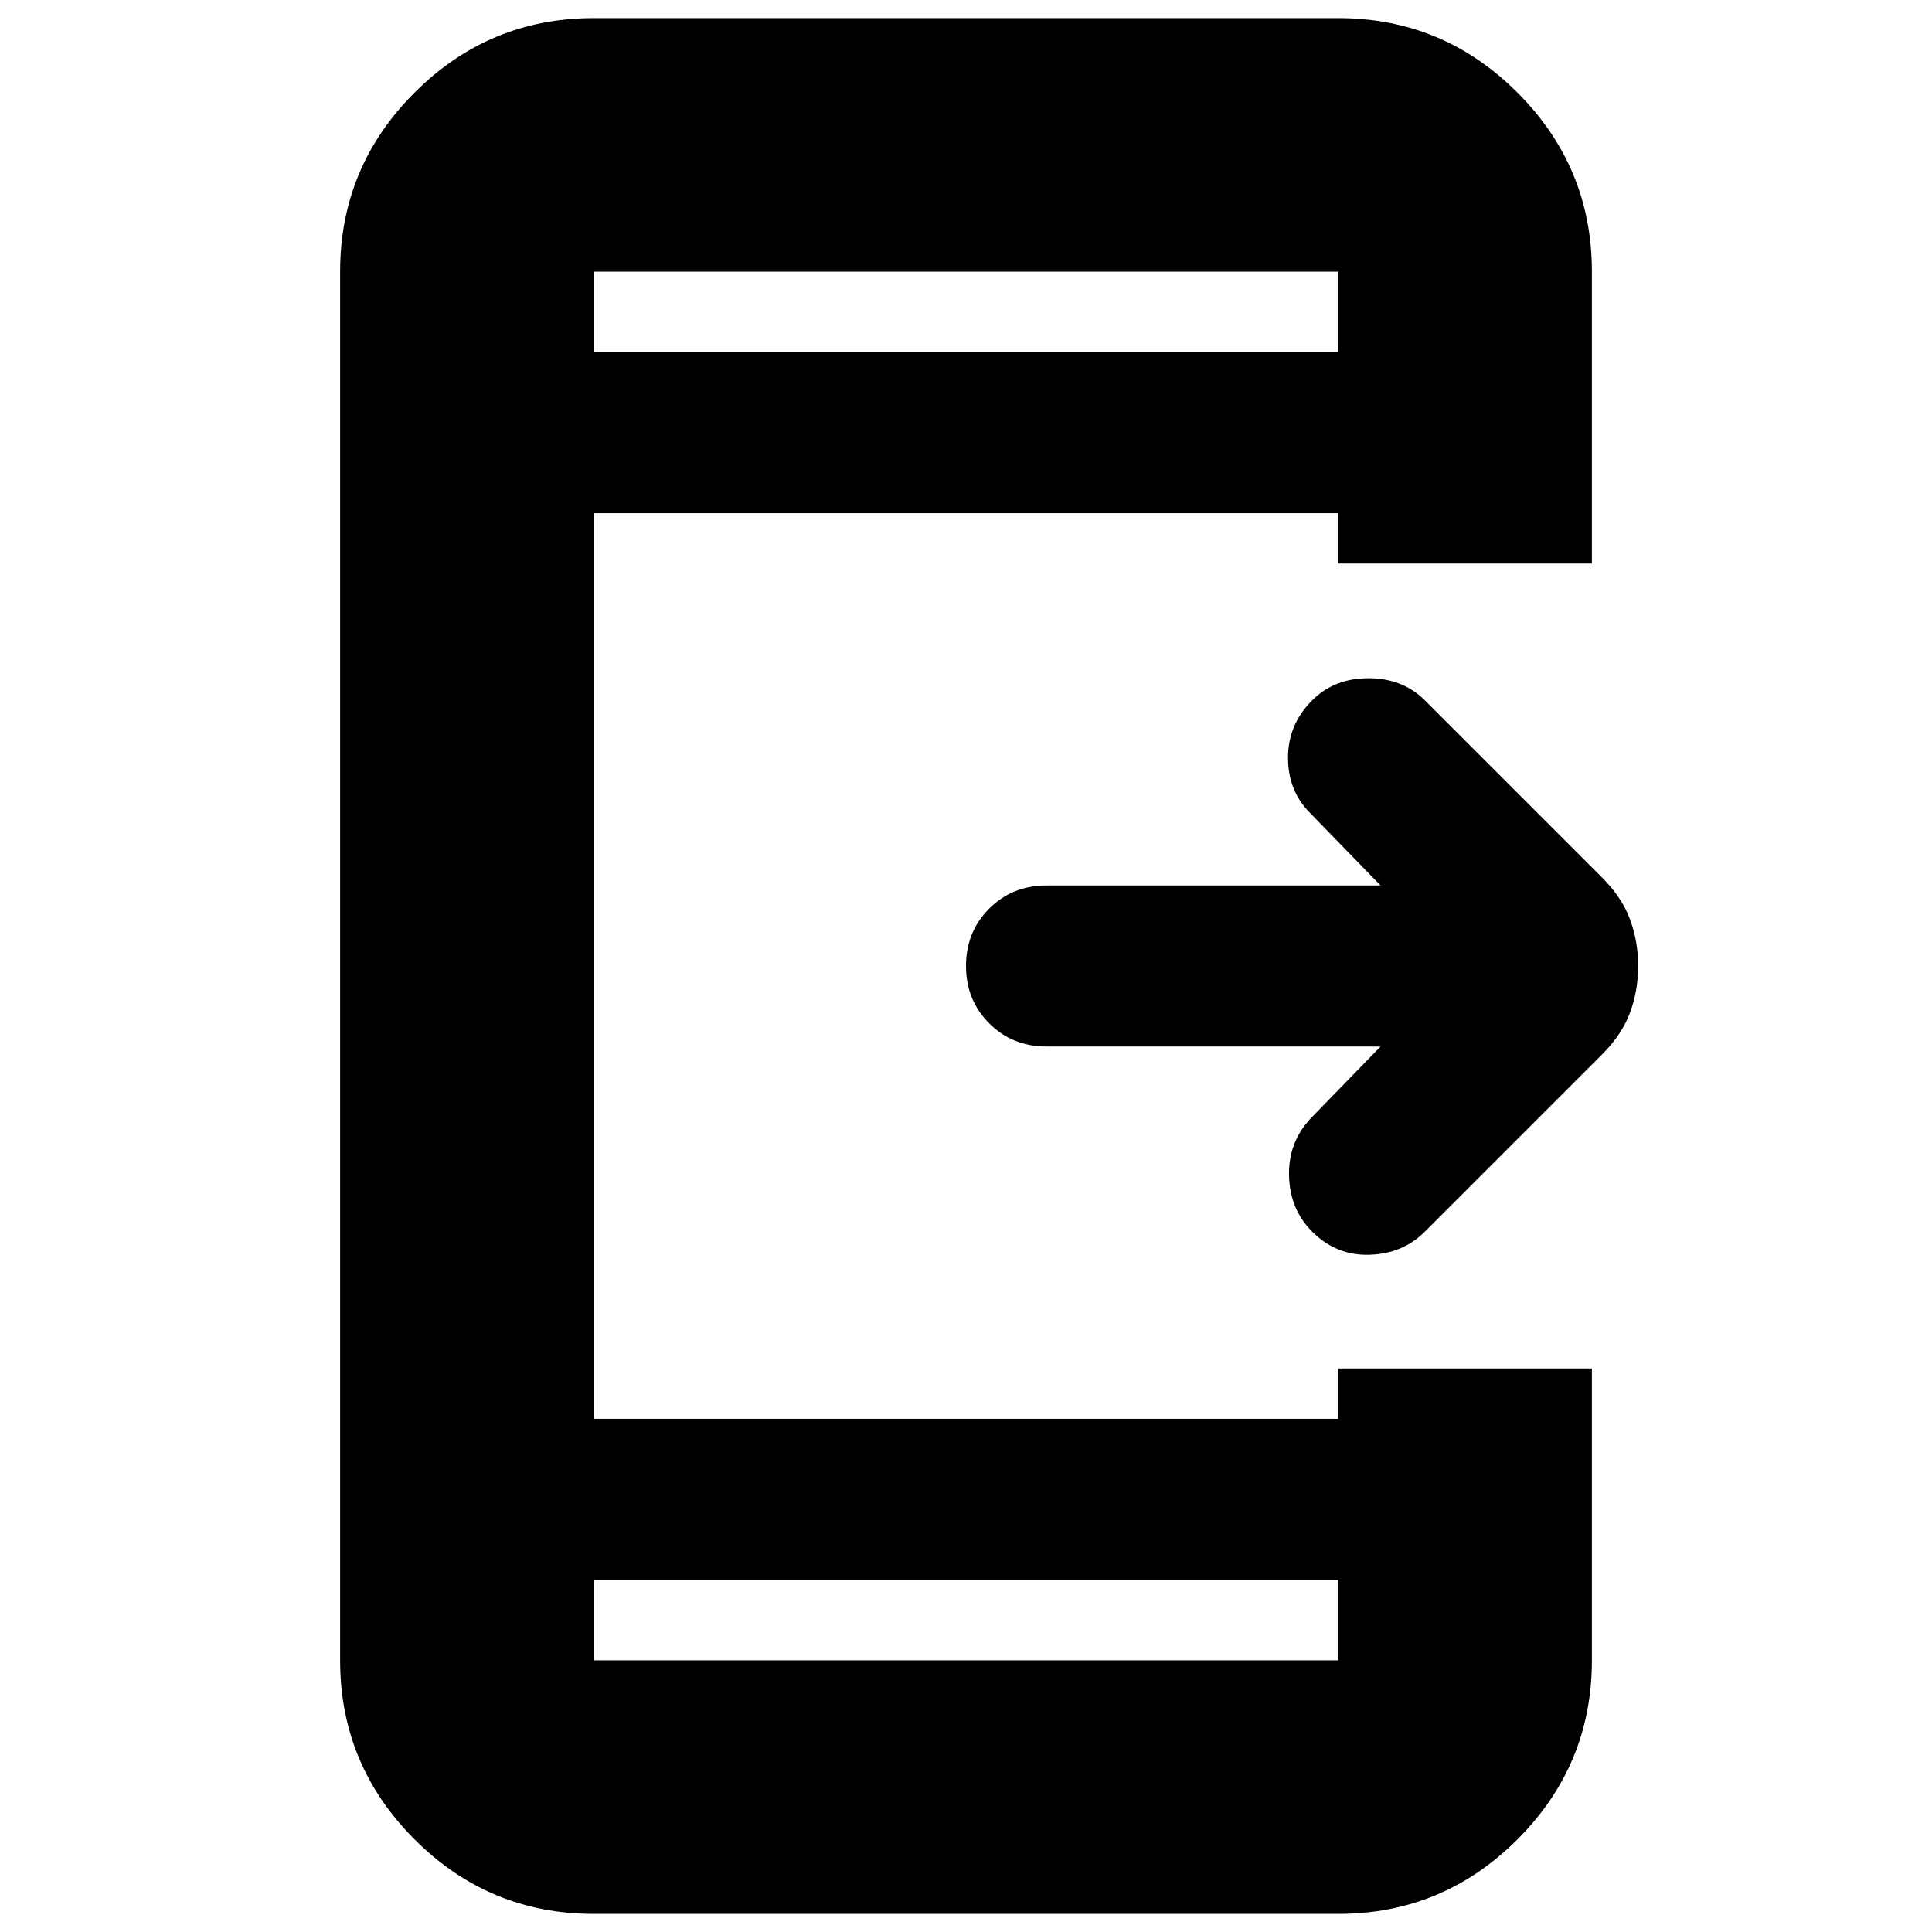 <svg xmlns="http://www.w3.org/2000/svg" height="24" width="24"><path d="M16.3 15.3q-.275-.275-.287-.687-.013-.413.262-.713l.875-.9H13q-.425 0-.712-.288Q12 12.425 12 12t.288-.713Q12.575 11 13 11h4.15l-.875-.9Q16 9.825 16 9.412q0-.412.3-.712.275-.275.7-.275.425 0 .7.275l2.2 2.2q.25.25.35.525.1.275.1.575 0 .3-.1.575-.1.275-.35.525l-2.2 2.2q-.275.275-.687.287-.413.013-.713-.287Zm.325 4.325h-9.25v1h9.25Zm0-15.25v-1h-9.25v1Zm-9.25 19.4q-1.3 0-2.225-.925t-.925-2.225V3.375q0-1.3.925-2.225T7.375.225h9.25q1.3 0 2.225.925t.925 2.225V7h-3.15v-.625h-9.25v11.25h9.25V17h3.15v3.625q0 1.3-.925 2.225t-2.225.925Zm0-20.4v1-1Zm0 17.25v-1 1Z"/></svg>